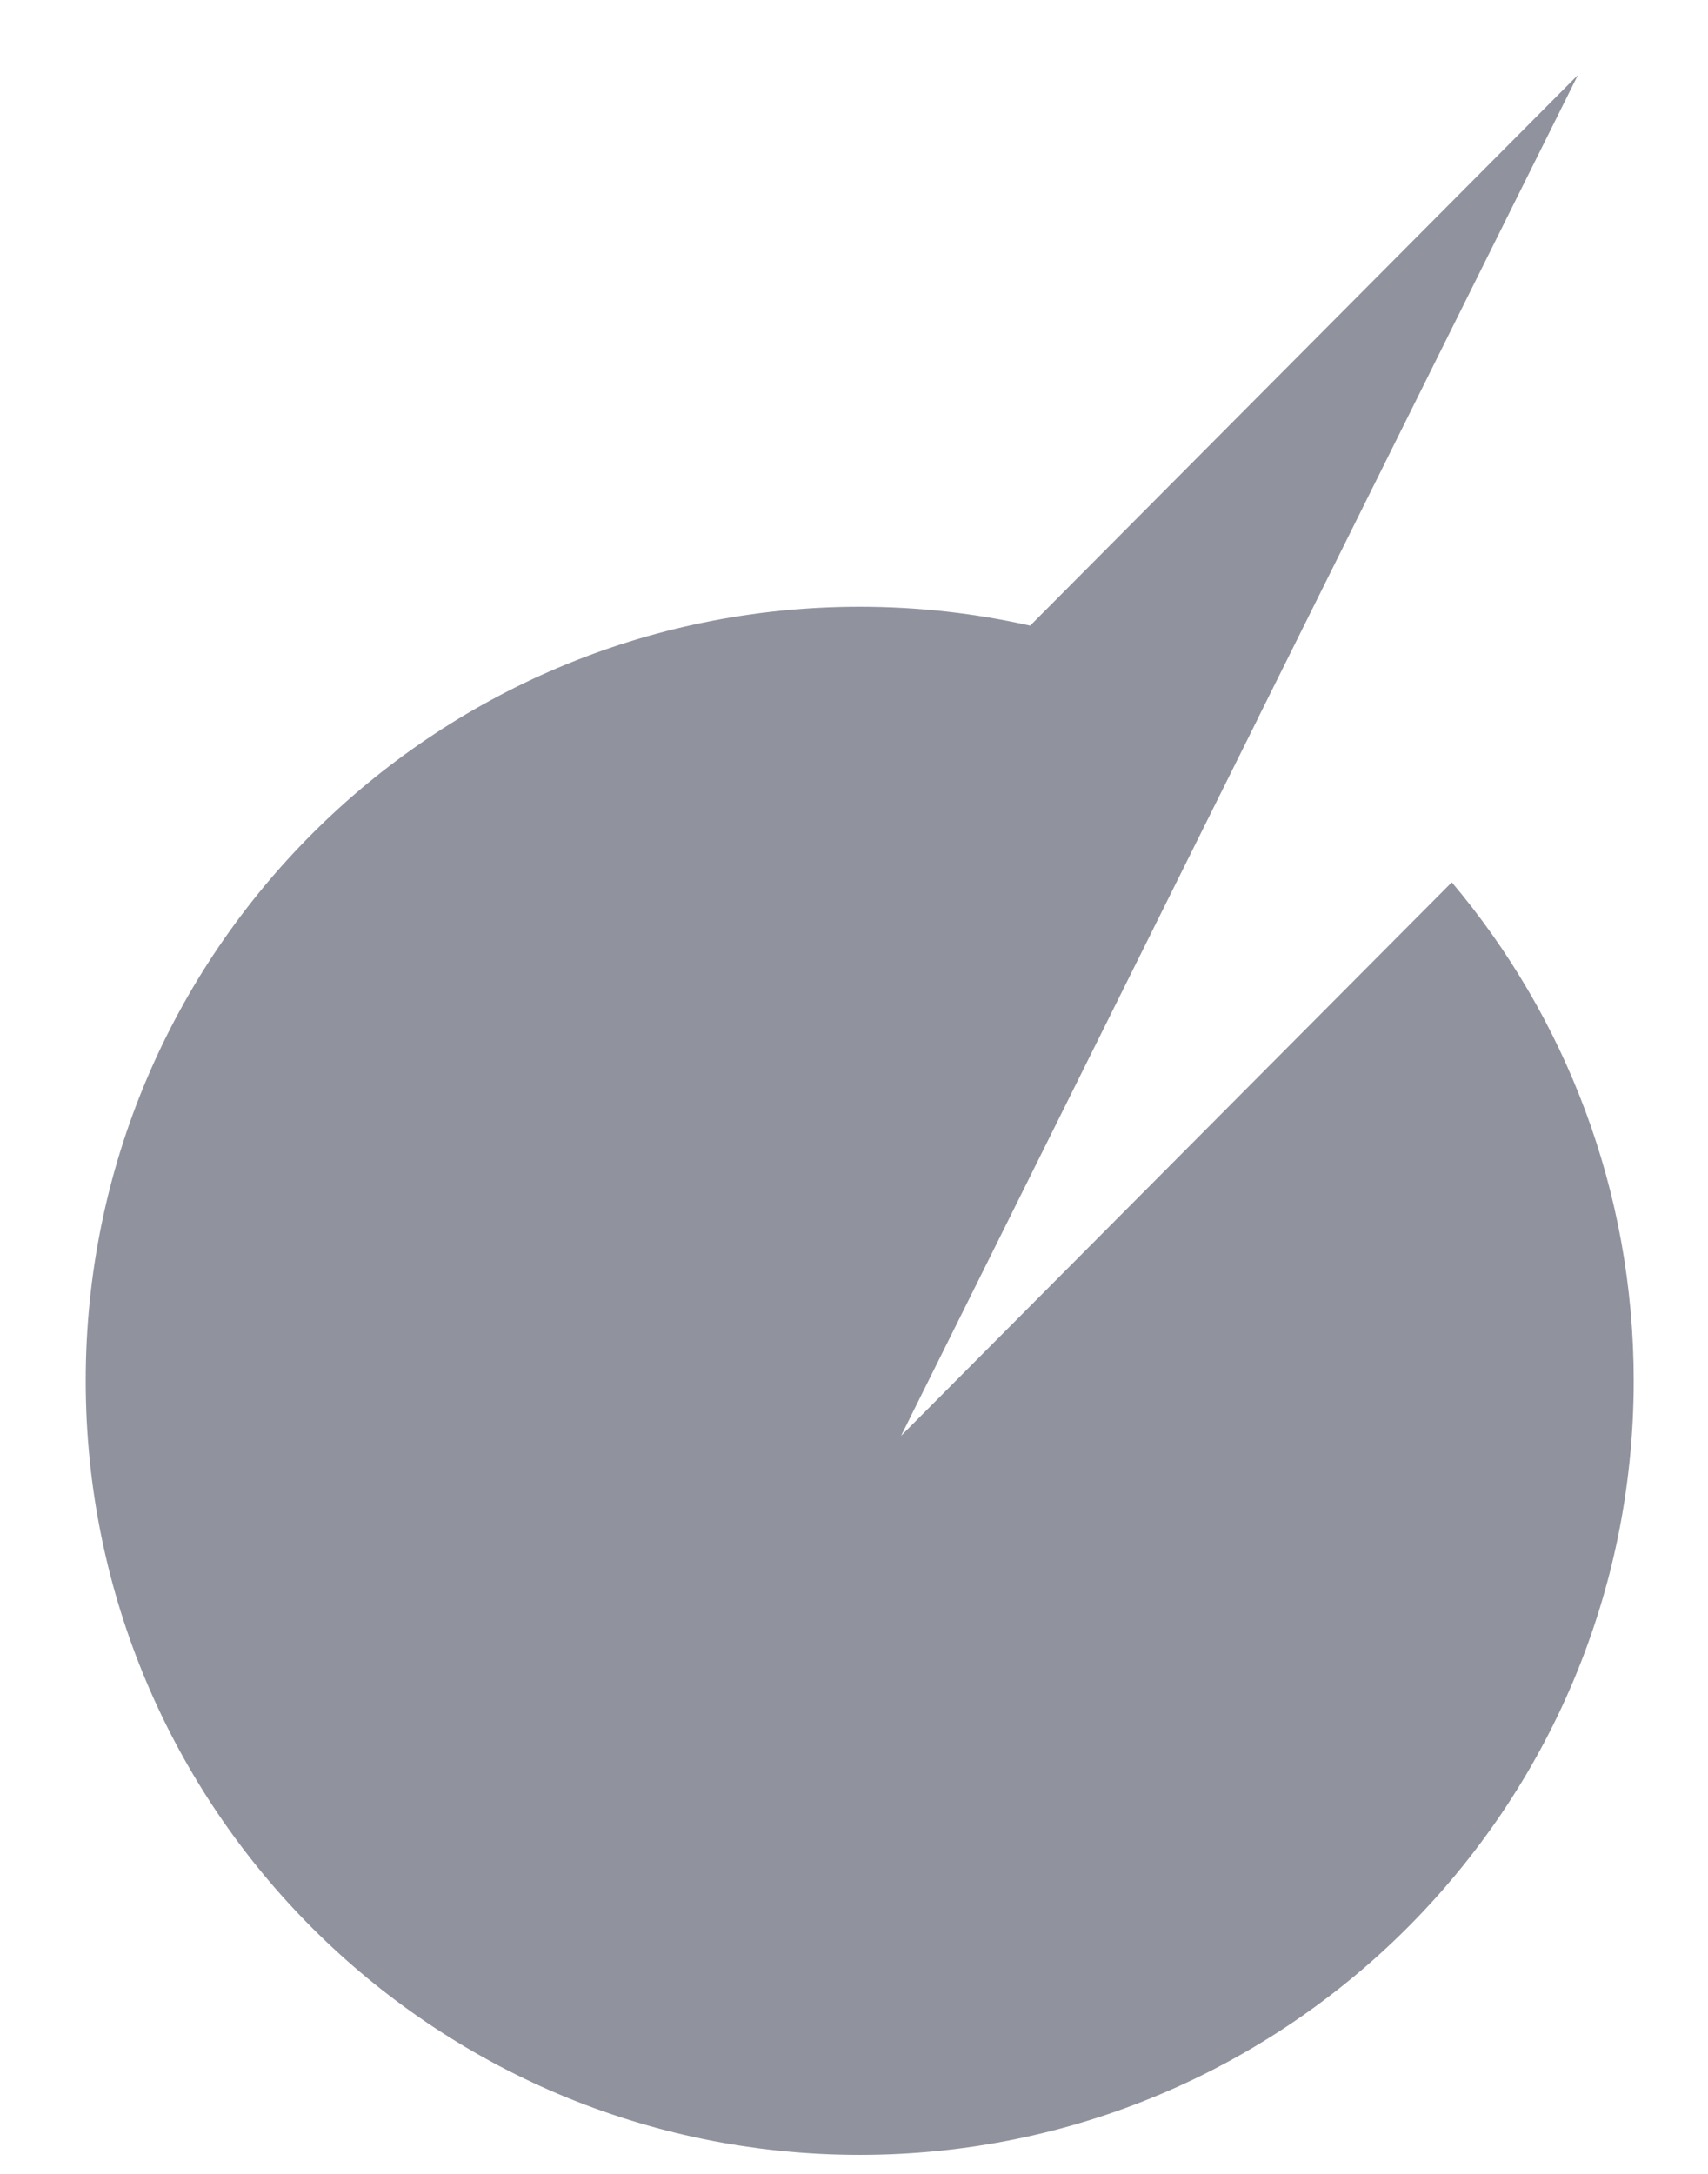 <svg width="22" height="28" viewBox="0 0 22 28" fill="none" xmlns="http://www.w3.org/2000/svg">
<path fill-rule="evenodd" clip-rule="evenodd" d="M20.325 0.965L13.269 8.058C12.562 7.899 11.828 7.815 11.073 7.815C5.567 7.815 1.104 12.279 1.104 17.785C1.104 23.291 5.567 27.755 11.073 27.755C16.579 27.755 21.043 23.291 21.043 17.785C21.043 15.339 20.162 13.098 18.7 11.364L11.606 18.494L16.21 9.239C16.21 9.239 16.21 9.239 16.209 9.239L20.325 0.965Z" fill="#90939E"/>
</svg>
